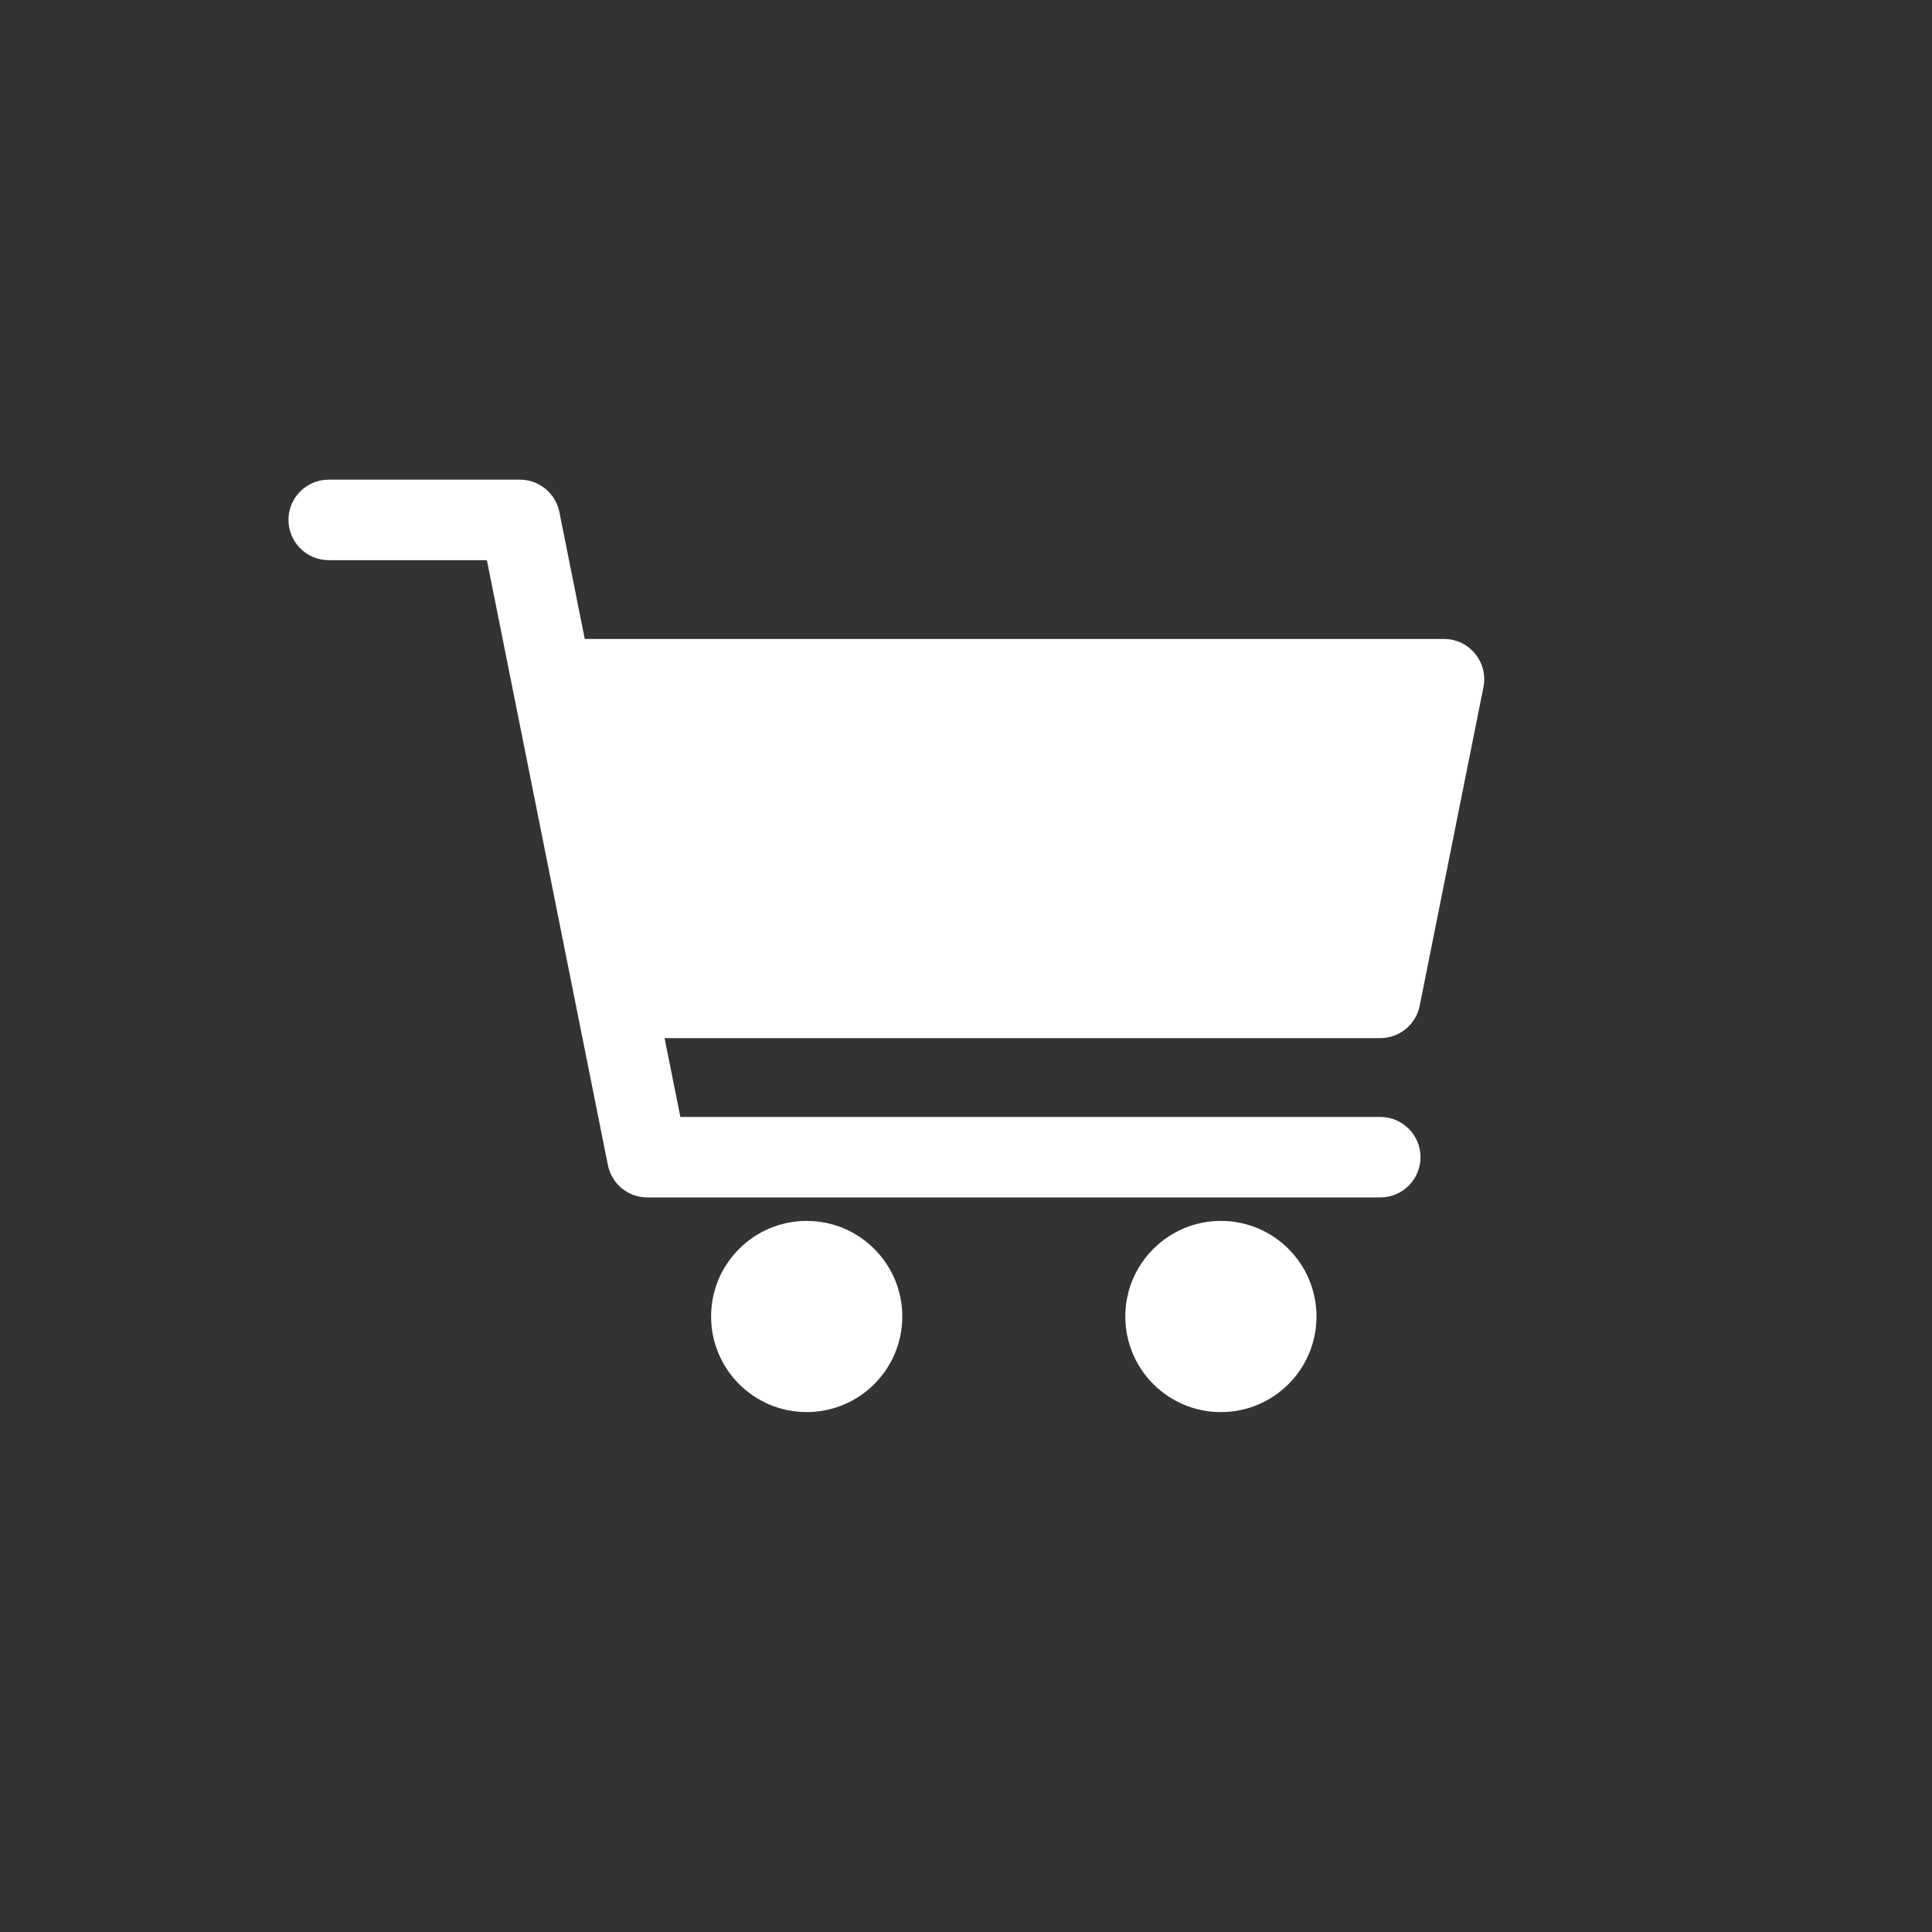 <?xml version="1.0" encoding="UTF-8" standalone="no"?>
<svg width="48px" height="48px" viewBox="0 0 48 48" version="1.1" xmlns="http://www.w3.org/2000/svg" xmlns:xlink="http://www.w3.org/1999/xlink">
    <rect x="0" y="0" width="48" height="48" fill="#333333" stroke="none"/>
    <!-- Generator: Sketch 46.1 (44463) - http://www.bohemiancoding.com/sketch -->
    <title>icon/ALL/cart</title>
    <desc>Created with Sketch.</desc>
    <defs>
        <path d="M5.732,6.091 C5.729,6.079 5.726,6.066 5.724,6.053 L5.097,2.917 L1.167,2.917 C0.614,2.917 0.167,2.469 0.167,1.917 C0.167,1.364 0.614,0.917 1.167,0.917 L5.917,0.917 C6.393,0.917 6.804,1.253 6.897,1.721 L7.528,4.875 L28.875,4.875 C29.506,4.875 29.979,5.452 29.856,6.071 L28.272,13.988 C28.179,14.455 27.768,14.792 27.292,14.792 L9.511,14.792 L9.903,16.75 L27.292,16.75 C27.844,16.75 28.292,17.198 28.292,17.75 C28.292,18.302 27.844,18.75 27.292,18.75 L9.083,18.75 C8.607,18.75 8.196,18.414 8.103,17.946 L7.315,14.008 C7.312,13.995 7.31,13.983 7.307,13.97 L5.732,6.091 Z M13.042,24.083 C11.73,24.083 10.667,23.02 10.667,21.708 C10.667,20.397 11.73,19.333 13.042,19.333 C14.353,19.333 15.417,20.397 15.417,21.708 C15.417,23.02 14.353,24.083 13.042,24.083 Z M23.333,24.083 C22.022,24.083 20.958,23.02 20.958,21.708 C20.958,20.397 22.022,19.333 23.333,19.333 C24.645,19.333 25.708,20.397 25.708,21.708 C25.708,23.02 24.645,24.083 23.333,24.083 Z" id="path-1"></path>
    </defs>
    <g id="Symbols" stroke="none" stroke-width="1" fill="none" fill-rule="evenodd">
        <g id="icon/ALL/cart">
            <g id="Icon" transform="translate(7, 11)">
                <mask id="mask-2" fill="white">
                    <use xlink:href="#path-1"></use>
                </mask>
                <use id="Mask" fill="#FFFFFF" xlink:href="#path-1"></use>
            </g>
        </g>
    </g>
</svg>